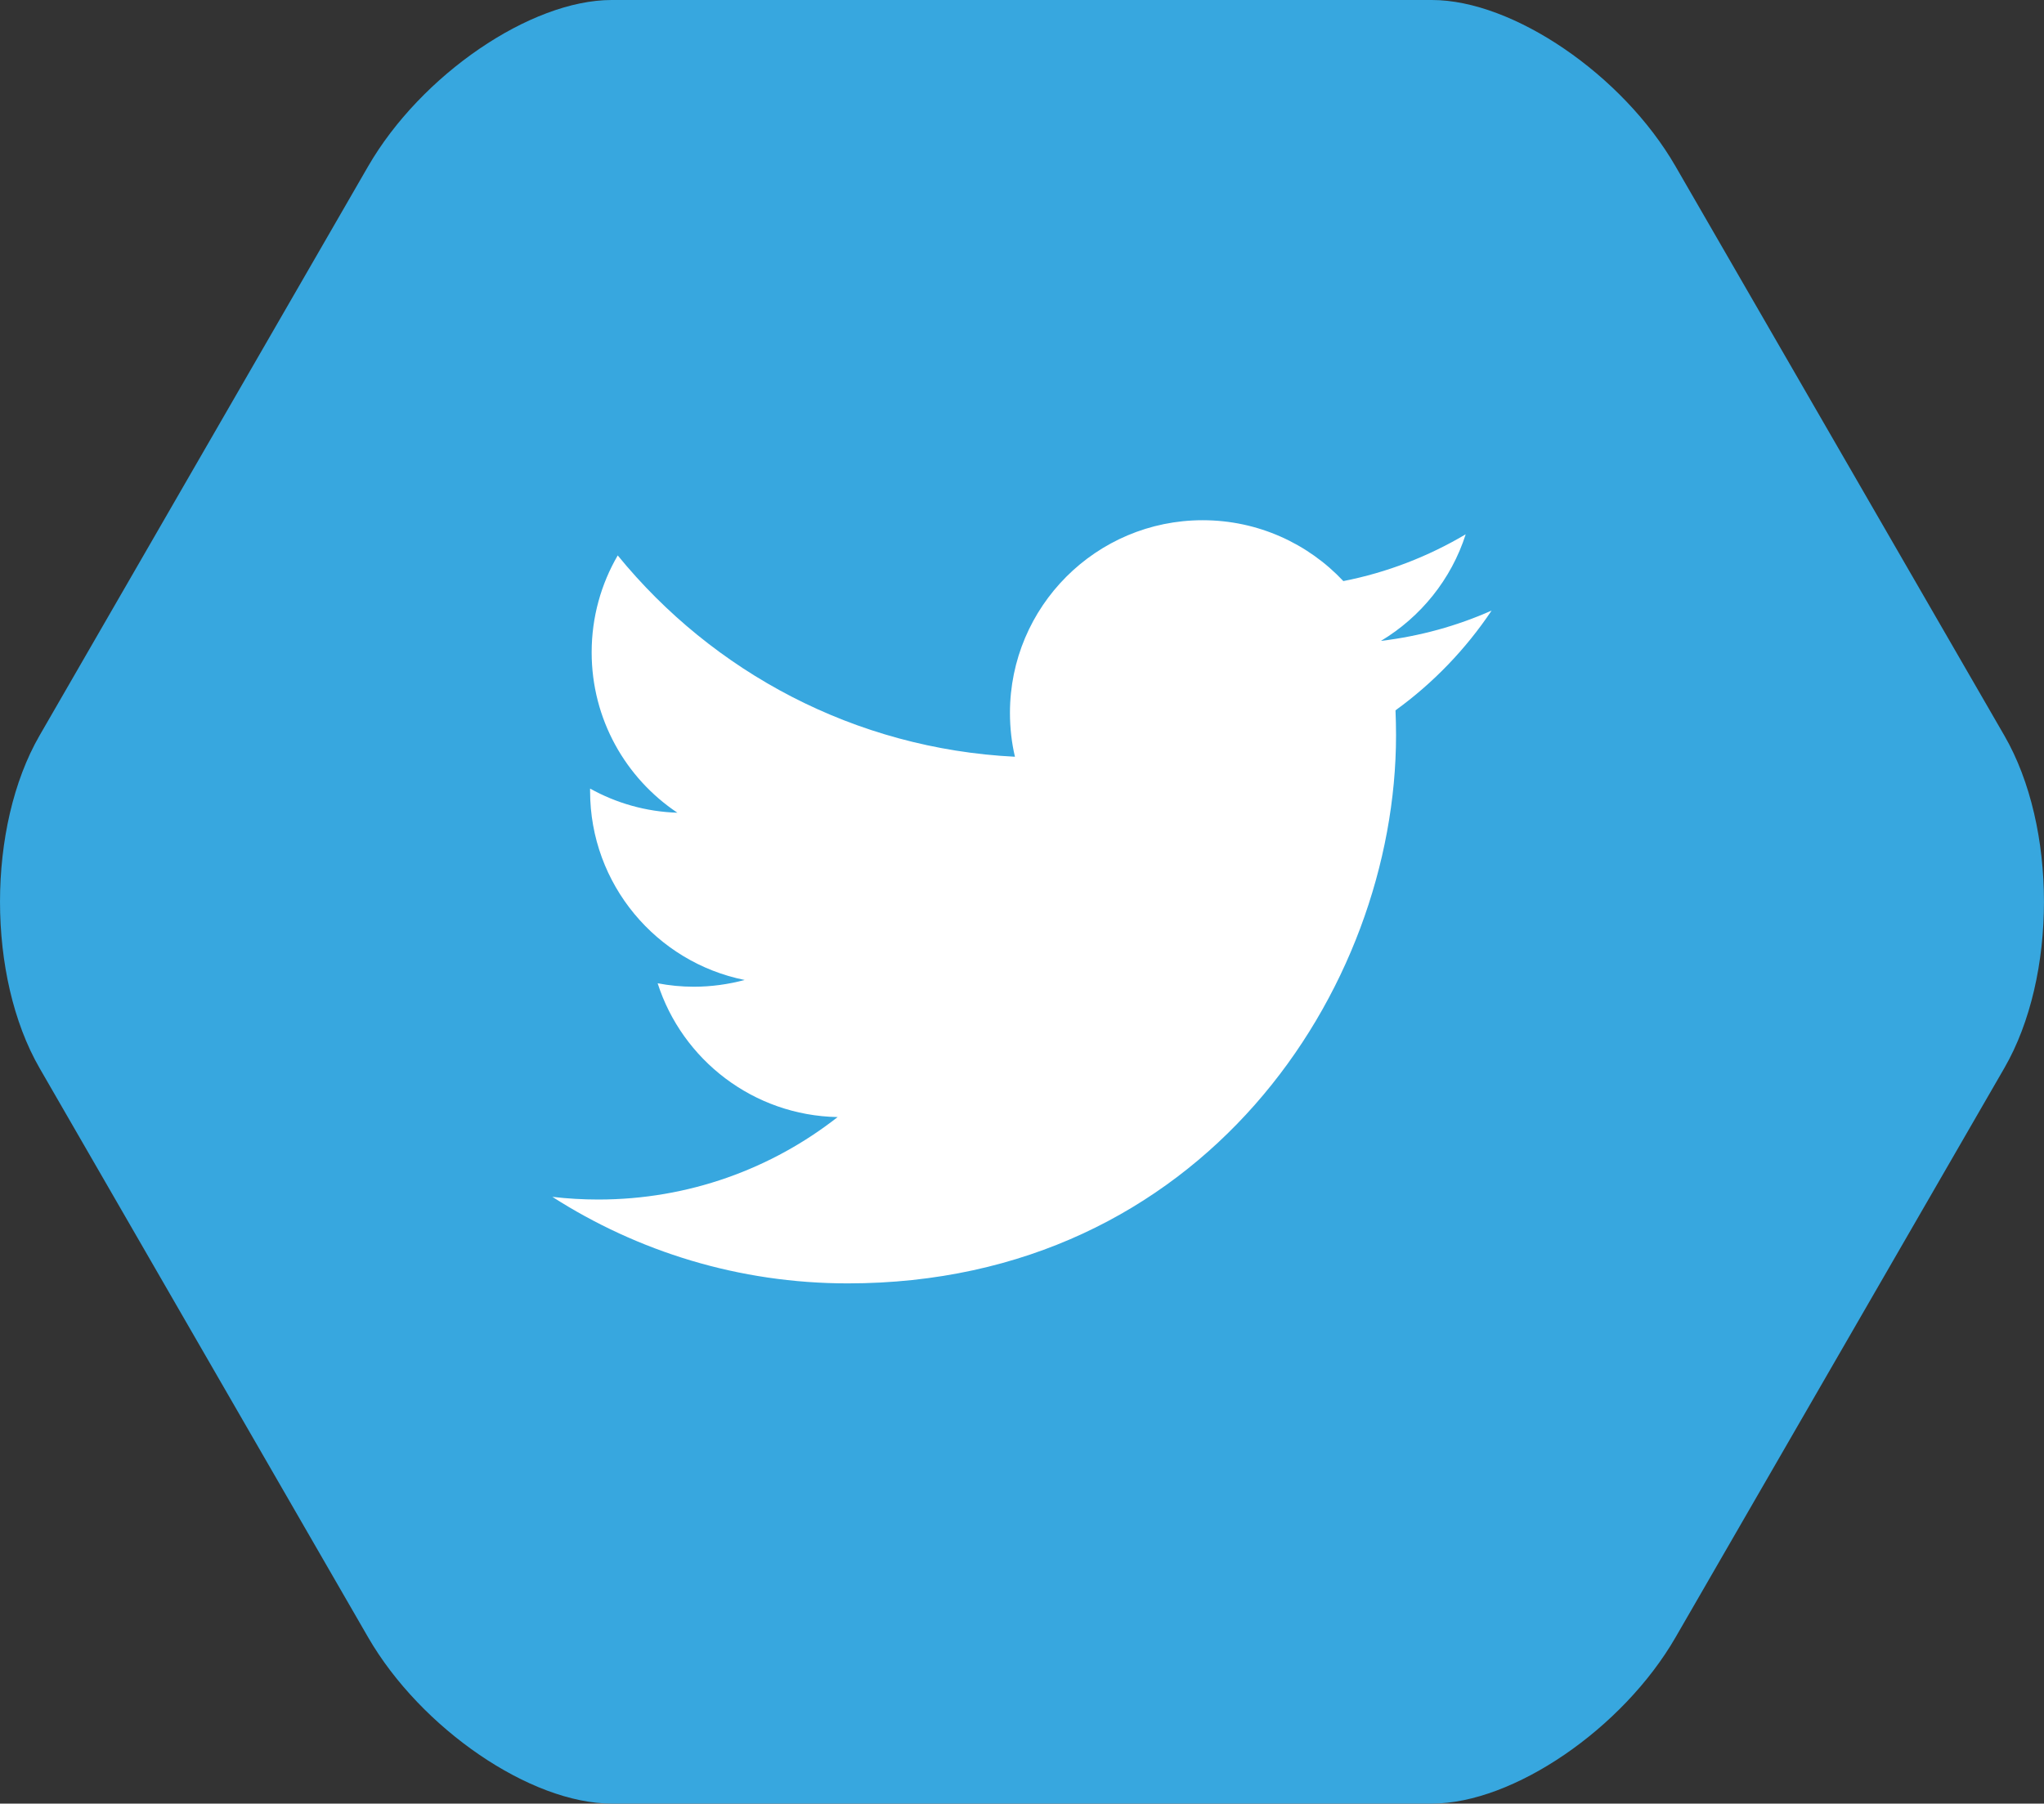 <?xml version="1.0" encoding="utf-8"?>
<!-- Generator: Adobe Illustrator 16.0.0, SVG Export Plug-In . SVG Version: 6.00 Build 0)  -->
<!DOCTYPE svg PUBLIC "-//W3C//DTD SVG 1.1//EN" "http://www.w3.org/Graphics/SVG/1.1/DTD/svg11.dtd">
<svg version="1.1" id="Camada_1" xmlns="http://www.w3.org/2000/svg" xmlns:xlink="http://www.w3.org/1999/xlink" x="0px" y="0px"
	 width="49.617px" height="43.793px" viewBox="0 0 49.617 43.793" enable-background="new 0 0 49.617 43.793" xml:space="preserve">
<rect x="0" y="0" width="49.617" height="43.793" fill="#333333" stroke="none"/>
<g>
	<g>
		<path fill="#37A7DF" d="M40.673,4.039C39.391,1.816,36.729,0,34.76,0h-8.245h-3.421h-8.246c-1.969,0-4.629,1.818-5.912,4.039
			L0.961,17.857c-1.281,2.221-1.281,5.855,0,8.078l7.975,13.82c1.283,2.219,3.943,4.037,5.912,4.037h8.246h3.421h8.245
			c1.969,0,4.631-1.816,5.913-4.037l7.981-13.822c1.283-2.221,1.283-5.855,0-8.074L40.673,4.039z"/>
	</g>
	<path fill="#FFFFFF" d="M36.208,14.825c-0.838,0.372-1.74,0.623-2.686,0.736c0.965-0.579,1.708-1.495,2.057-2.588
		c-0.903,0.535-1.904,0.927-2.97,1.136c-0.854-0.909-2.07-1.478-3.415-1.478c-2.584,0-4.678,2.095-4.678,4.678
		c0,0.367,0.041,0.724,0.121,1.065c-3.887-0.194-7.333-2.056-9.642-4.888c-0.402,0.691-0.633,1.495-0.633,2.353
		c0,1.622,0.825,3.055,2.081,3.894c-0.767-0.024-1.487-0.235-2.119-0.586v0.06c0,2.266,1.613,4.157,3.752,4.587
		c-0.392,0.105-0.807,0.164-1.233,0.164c-0.3,0-0.595-0.029-0.879-0.084c0.595,1.858,2.322,3.21,4.369,3.249
		c-1.6,1.254-3.617,2.002-5.81,2.002c-0.377,0-0.749-0.022-1.115-0.065c2.07,1.326,4.529,2.101,7.171,2.101
		c8.604,0,13.309-7.127,13.309-13.309c0-0.202-0.005-0.403-0.013-0.605C34.788,16.587,35.58,15.763,36.208,14.825z"/>
</g>
</svg>
